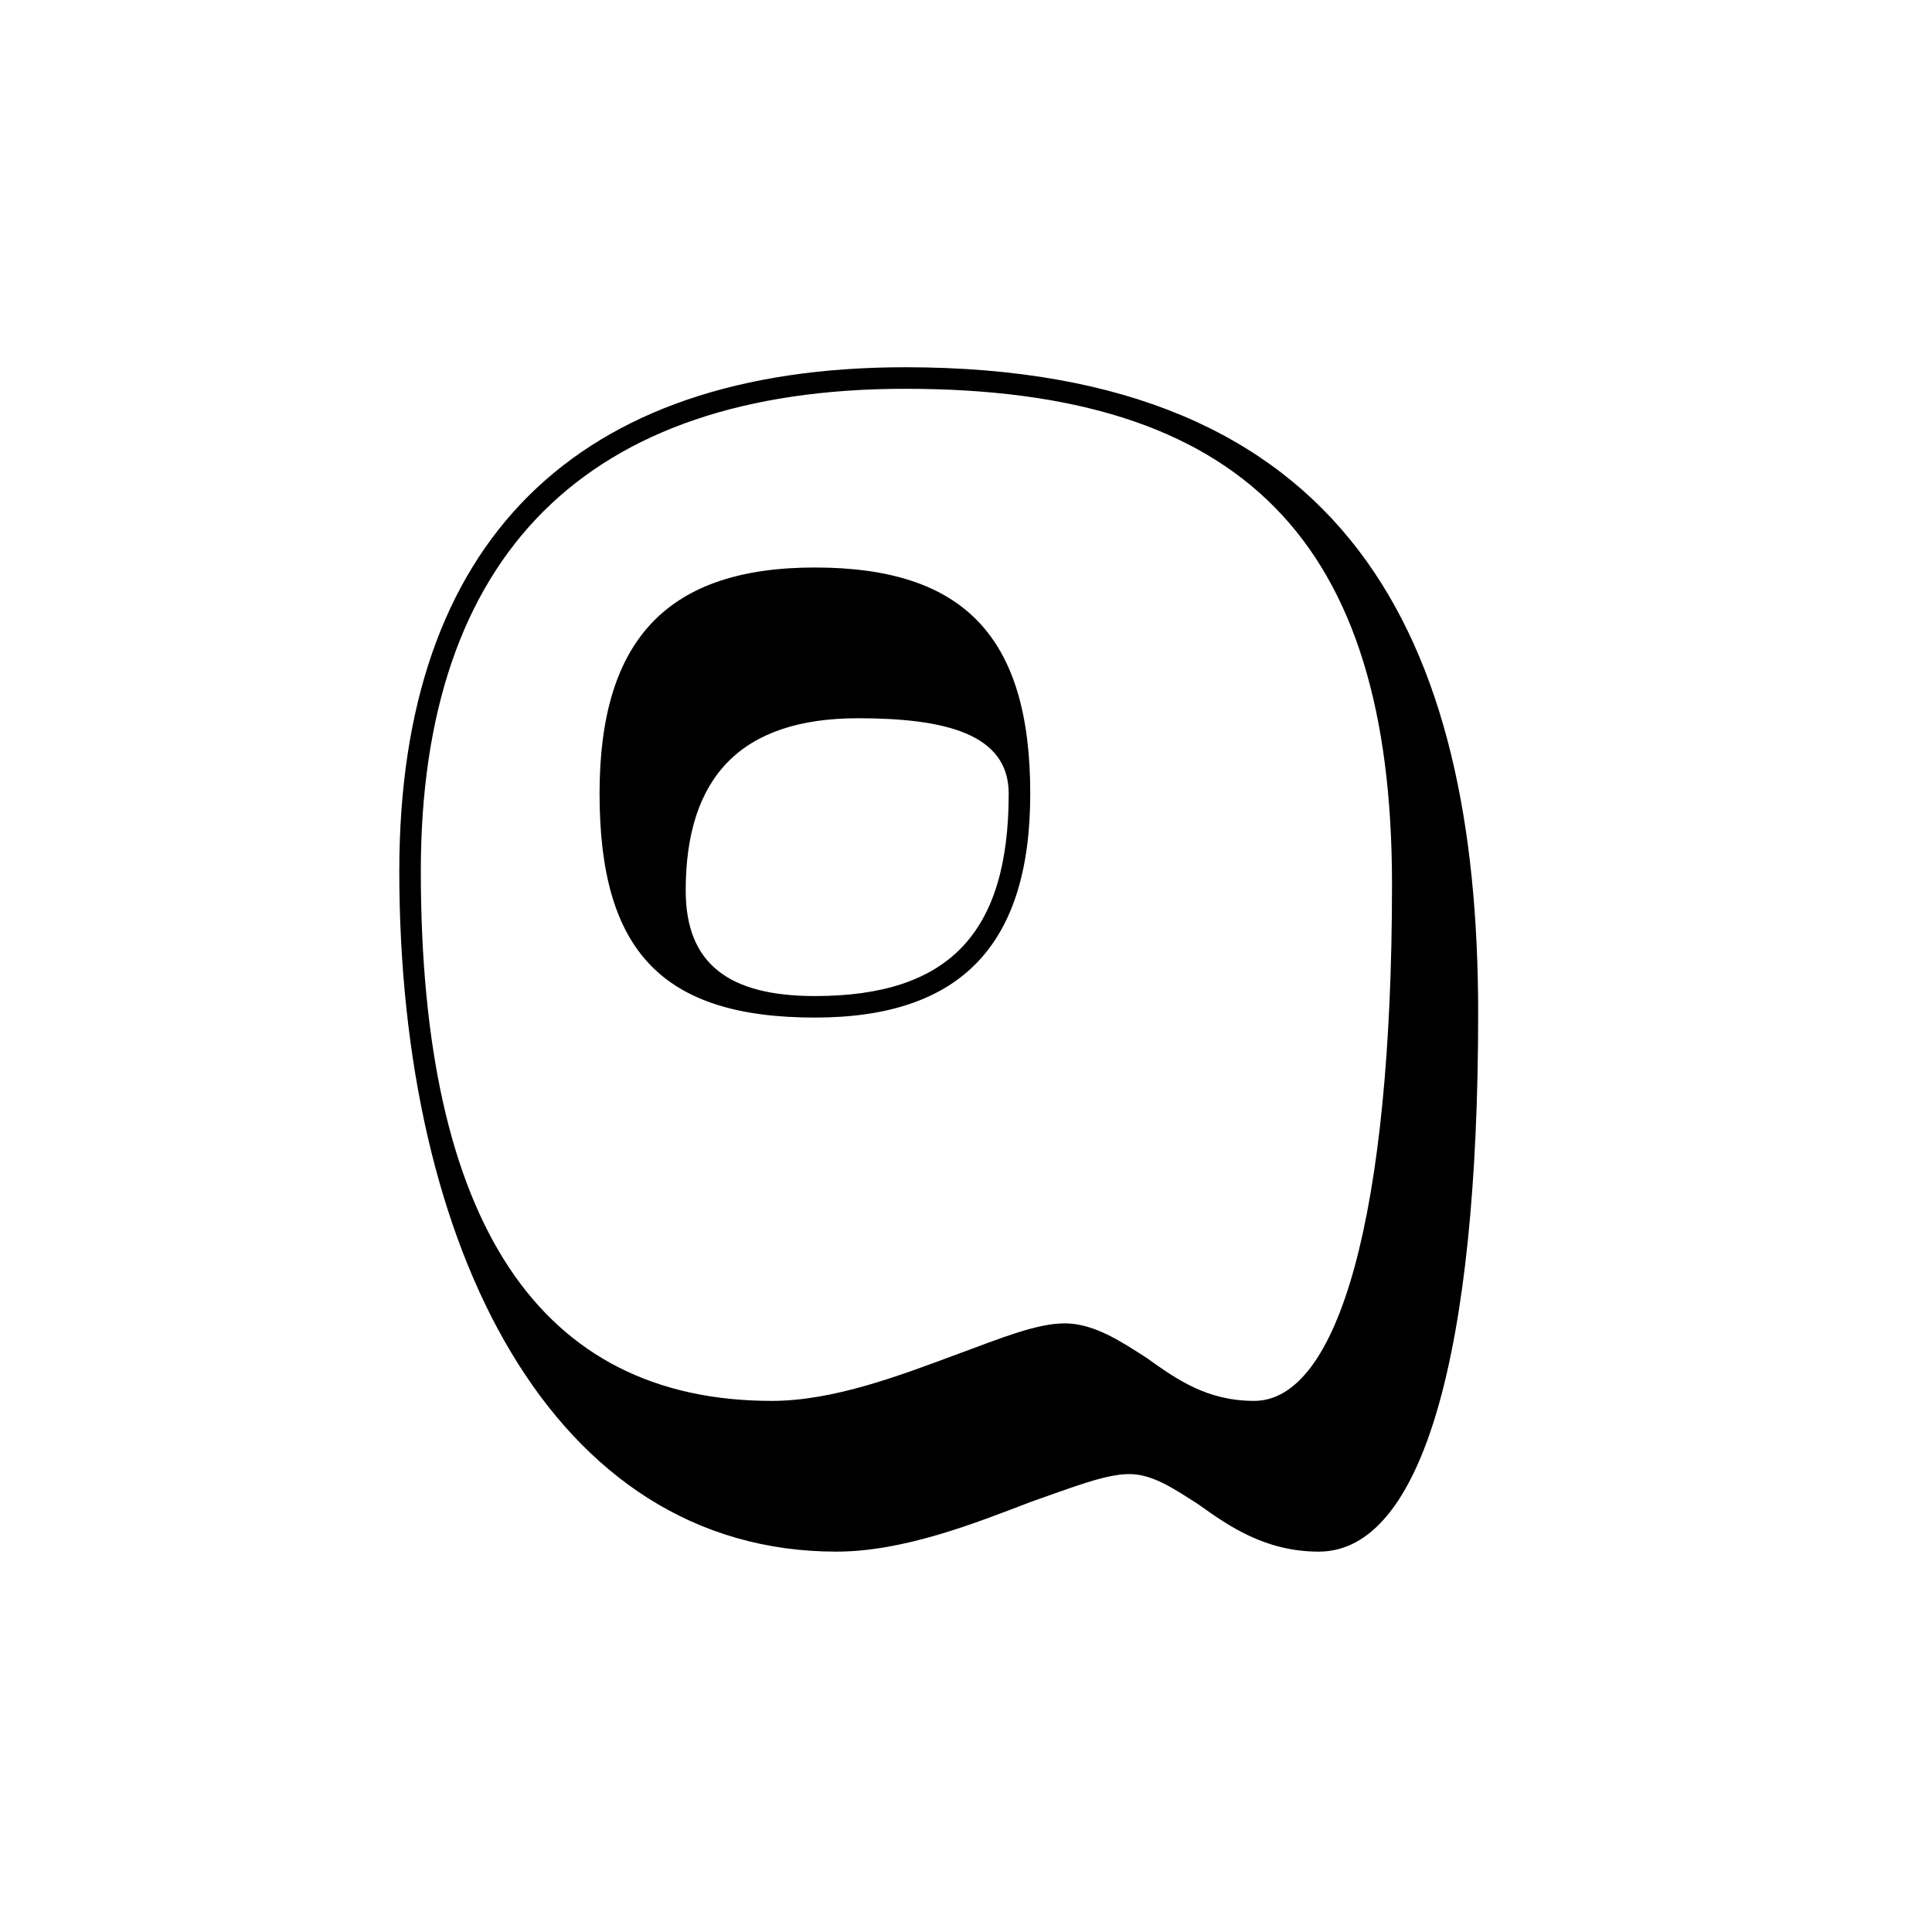 <?xml version="1.0" encoding="UTF-8"?>
<svg id="Layer_1" xmlns="http://www.w3.org/2000/svg" version="1.1" viewBox="0 0 141.7 141.7">
  <!-- Generator: Adobe Illustrator 29.2.1, SVG Export Plug-In . SVG Version: 2.1.0 Build 116)  -->
  <path d="M29.286,63.893c0-24.164,12.951-36.958,37.116-36.958,32.535,0,42.012,19.9,42.012,47.381,0,24.955-4.107,39.486-11.688,39.486-3.949,0-6.634-1.895-8.844-3.475-1.738-1.106-3.317-2.212-5.054-2.212s-4.107.948-7.266,2.054c-4.106,1.579-9.318,3.633-14.214,3.633-20.848,0-32.062-22.27-32.062-49.909ZM70.35,99.271c3.001-1.105,5.686-2.211,7.739-2.211,2.211,0,4.264,1.421,6.001,2.527,2.212,1.579,4.423,3.159,7.897,3.159,6.16,0,10.108-13.583,10.108-37.905,0-25.27-11.056-36.326-35.694-36.326-23.375,0-35.537,12.161-35.537,35.378,0,25.744,8.687,38.853,25.744,38.853,4.58,0,9.476-1.895,13.741-3.475ZM43.974,58.207c0-11.372,5.054-16.584,15.794-16.584,10.898,0,15.794,5.054,15.794,16.584,0,11.055-5.054,16.425-15.794,16.425-11.214,0-15.794-4.896-15.794-16.425ZM73.982,58.207c0-4.422-4.738-5.528-11.055-5.528-8.529,0-12.635,4.264-12.635,12.635,0,5.371,3.158,7.74,9.476,7.74,9.792,0,14.214-4.581,14.214-14.847Z"/>
</svg>